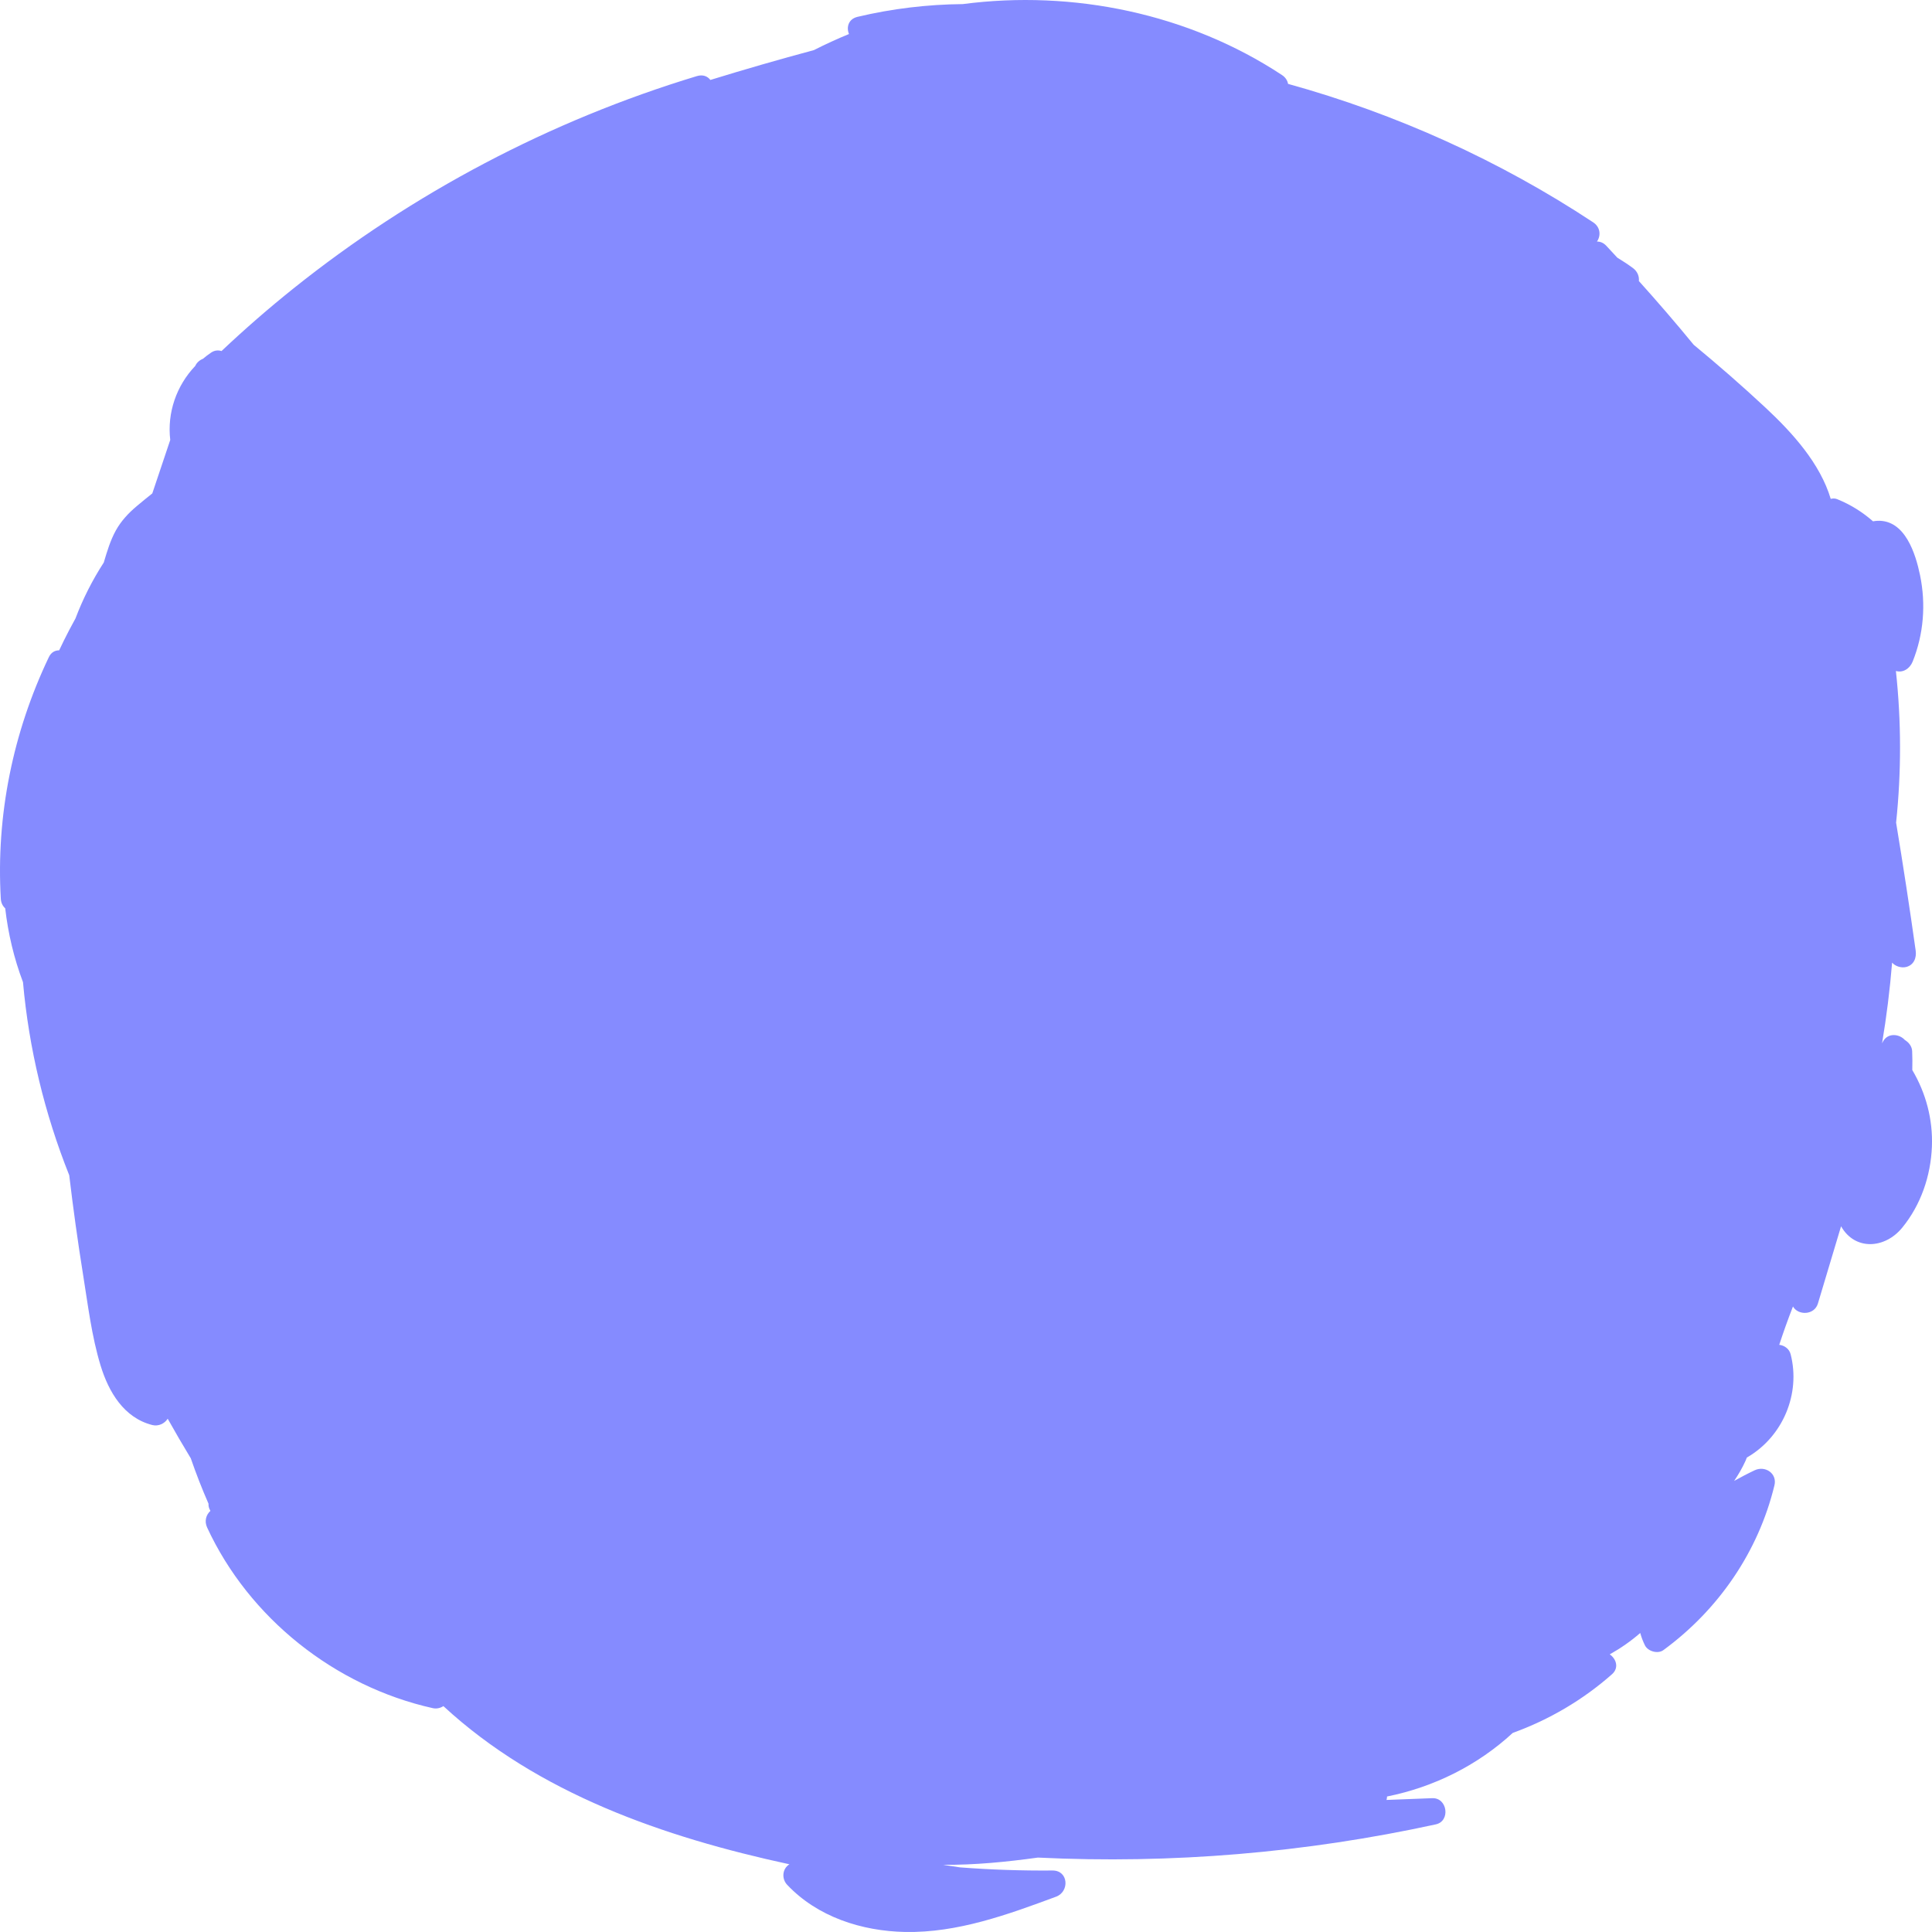 <?xml version="1.0" encoding="utf-8"?>
<svg width="50px" height="50px" viewBox="0 0 60 60" version="1.1" xmlns:xlink="http://www.w3.org/1999/xlink" xmlns="http://www.w3.org/2000/svg">
  <g id="Moon">
    <path d="M59.388 33.231C59.393 33.037 59.392 32.842 59.384 32.647C59.378 32.498 59.282 32.373 59.158 32.299C58.982 32.102 58.621 32.07 58.477 32.348C58.468 32.366 58.459 32.384 58.449 32.402C58.589 31.571 58.692 30.734 58.761 29.895C58.865 30.014 59.052 30.068 59.2 30.03C59.442 29.967 59.524 29.741 59.493 29.521C59.306 28.194 59.104 26.87 58.885 25.548C59.05 23.98 59.048 22.403 58.879 20.838C59.101 20.903 59.311 20.763 59.398 20.549C59.742 19.698 59.814 18.762 59.629 17.865C59.492 17.202 59.164 16.135 58.302 16.174C58.257 16.177 58.212 16.182 58.168 16.19C57.845 15.905 57.47 15.67 57.055 15.502C56.988 15.475 56.92 15.476 56.855 15.493C56.526 14.394 55.675 13.449 54.829 12.66C54.106 11.986 53.361 11.336 52.599 10.707C52.047 10.034 51.479 9.375 50.897 8.728C50.911 8.585 50.855 8.429 50.71 8.323C50.554 8.208 50.392 8.103 50.227 8.002C50.113 7.879 50 7.754 49.884 7.632C49.794 7.537 49.693 7.5 49.595 7.502C49.719 7.326 49.709 7.058 49.478 6.905C46.574 4.988 43.364 3.535 40.002 2.605C39.983 2.502 39.924 2.403 39.811 2.329C36.925 0.426 33.33 -0.323 29.9 0.127C28.802 0.137 27.704 0.268 26.631 0.523C26.346 0.59 26.28 0.849 26.366 1.057C25.996 1.208 25.633 1.375 25.277 1.556C24.199 1.845 23.127 2.155 22.061 2.483C21.976 2.37 21.831 2.306 21.64 2.364C17.081 3.745 12.816 5.996 9.111 8.96C8.34 9.577 7.596 10.225 6.879 10.902C6.779 10.87 6.667 10.877 6.561 10.947C6.47 11.008 6.384 11.074 6.302 11.143C6.199 11.184 6.11 11.26 6.062 11.366C5.479 11.977 5.187 12.82 5.287 13.663C5.101 14.217 4.916 14.77 4.73 15.323C4.567 15.453 4.406 15.584 4.247 15.718C3.992 15.932 3.761 16.179 3.599 16.471C3.426 16.784 3.324 17.129 3.223 17.469C2.869 18.015 2.575 18.596 2.344 19.206C2.278 19.326 2.212 19.446 2.149 19.568C2.04 19.775 1.937 19.986 1.837 20.197C1.711 20.196 1.589 20.256 1.517 20.408C0.4 22.747 -0.125 25.329 0.025 27.913C0.033 28.042 0.086 28.141 0.162 28.209C0.251 28.987 0.433 29.758 0.714 30.502C0.897 32.557 1.383 34.578 2.15 36.498C2.272 37.526 2.414 38.552 2.578 39.574C2.73 40.516 2.845 41.497 3.125 42.412C3.374 43.224 3.844 44.031 4.731 44.256C4.919 44.303 5.114 44.211 5.208 44.059C5.439 44.473 5.679 44.883 5.925 45.289C6.09 45.767 6.273 46.237 6.476 46.7C6.47 46.77 6.488 46.845 6.535 46.921C6.404 47.038 6.34 47.236 6.432 47.437C7.73 50.243 10.393 52.368 13.439 53.048C13.559 53.075 13.676 53.046 13.77 52.985C16.708 55.699 20.616 57.054 24.516 57.897C24.29 58.037 24.27 58.349 24.447 58.535C25.385 59.529 26.76 59.973 28.111 59.999C29.738 60.03 31.298 59.459 32.798 58.903C33.219 58.747 33.187 58.087 32.686 58.09C31.726 58.098 30.767 58.066 29.812 57.993C29.638 57.967 29.463 57.94 29.287 57.913C30.267 57.922 31.256 57.824 32.233 57.689C36.377 57.891 40.54 57.541 44.592 56.657C45.051 56.556 44.953 55.826 44.48 55.844C44.007 55.862 43.533 55.88 43.059 55.899C43.07 55.864 43.075 55.829 43.076 55.792C44.536 55.499 45.894 54.82 46.98 53.817C48.106 53.41 49.155 52.796 50.061 51.996C50.287 51.797 50.194 51.516 49.992 51.378C50.33 51.188 50.648 50.968 50.939 50.714C50.975 50.843 51.022 50.971 51.085 51.098C51.177 51.284 51.486 51.373 51.658 51.246C53.373 49.99 54.61 48.184 55.107 46.128C55.197 45.759 54.819 45.507 54.492 45.661C54.276 45.763 54.064 45.875 53.855 45.991C53.989 45.794 54.109 45.588 54.207 45.371C54.223 45.336 54.236 45.3 54.251 45.264C54.255 45.262 54.259 45.26 54.263 45.258C55.37 44.614 55.925 43.285 55.61 42.058C55.567 41.887 55.416 41.784 55.256 41.764C55.387 41.363 55.529 40.967 55.682 40.574C55.84 40.856 56.346 40.85 56.457 40.482C56.697 39.682 56.936 38.883 57.176 38.083C57.606 38.843 58.535 38.786 59.074 38.128C59.655 37.418 59.96 36.521 59.997 35.613C60.031 34.768 59.813 33.949 59.388 33.231Z" id="Shape-Copy" fill="#858BFF" stroke="none" />
  </g>
</svg>